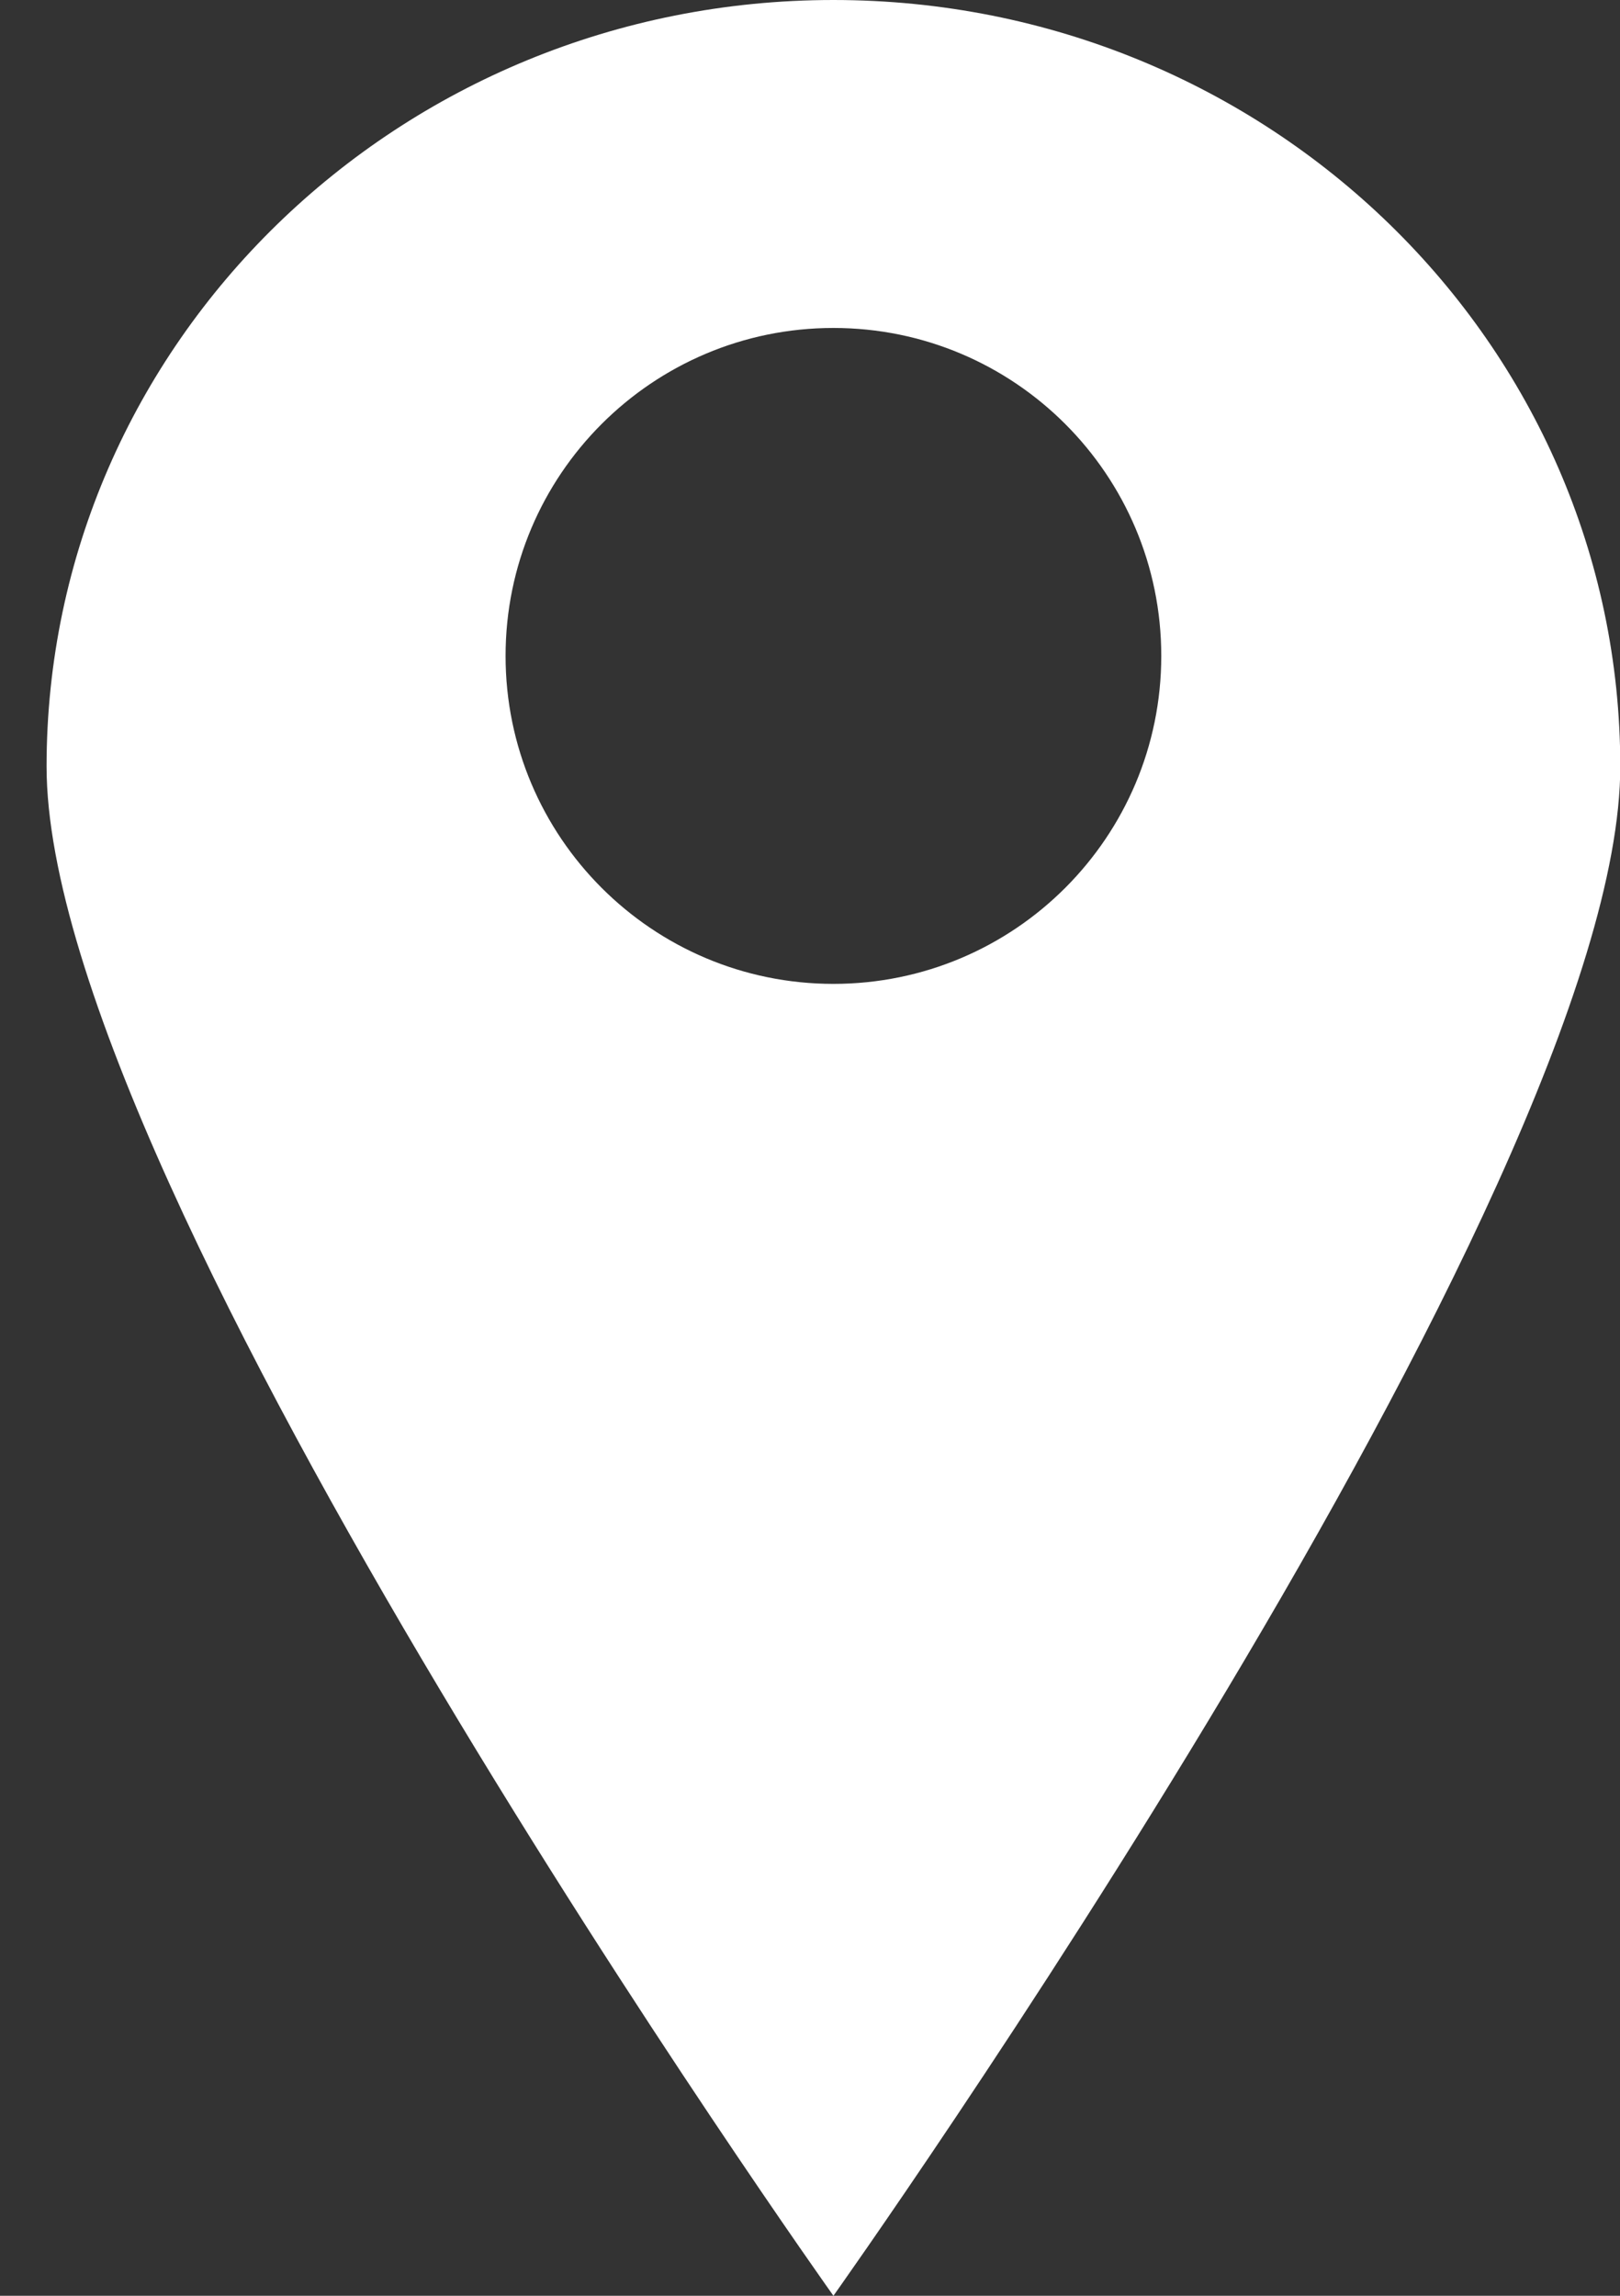 <?xml version="1.0" encoding="UTF-8"?>
<svg width="24px" height="34px" viewBox="0 0 24 34" version="1.1" xmlns="http://www.w3.org/2000/svg" xmlns:xlink="http://www.w3.org/1999/xlink">
    <rect x="0" y="0" width="24" height="34" fill="#333333" stroke="none"/>
    <!-- Generator: Sketch 51.2 (57519) - http://www.bohemiancoding.com/sketch -->
    <title>location</title>
    <desc>Created with Sketch.</desc>
    <defs></defs>
    <g id="Symbols" stroke="none" stroke-width="1" fill="none" fill-rule="evenodd">
        <g id="Tab-Bar" transform="translate(-131, -17)" fill="#FFFFFF">
            <path d="M138.49,26.714 C138.49,24.032 140.665,21.857 143.347,21.857 C146.03,21.857 148.204,24.032 148.204,26.714 C148.204,29.397 146.03,31.571 143.347,31.571 C140.665,31.571 138.49,29.397 138.49,26.714 Z M131.69,28.351 C131.69,34.62 143.347,51 143.347,51 C143.347,51 155.004,34.62 155.004,28.351 C155.004,22.082 149.785,17 143.347,17 C136.909,17 131.69,22.082 131.69,28.351 Z" id="location"></path>
        </g>
    </g>
</svg>